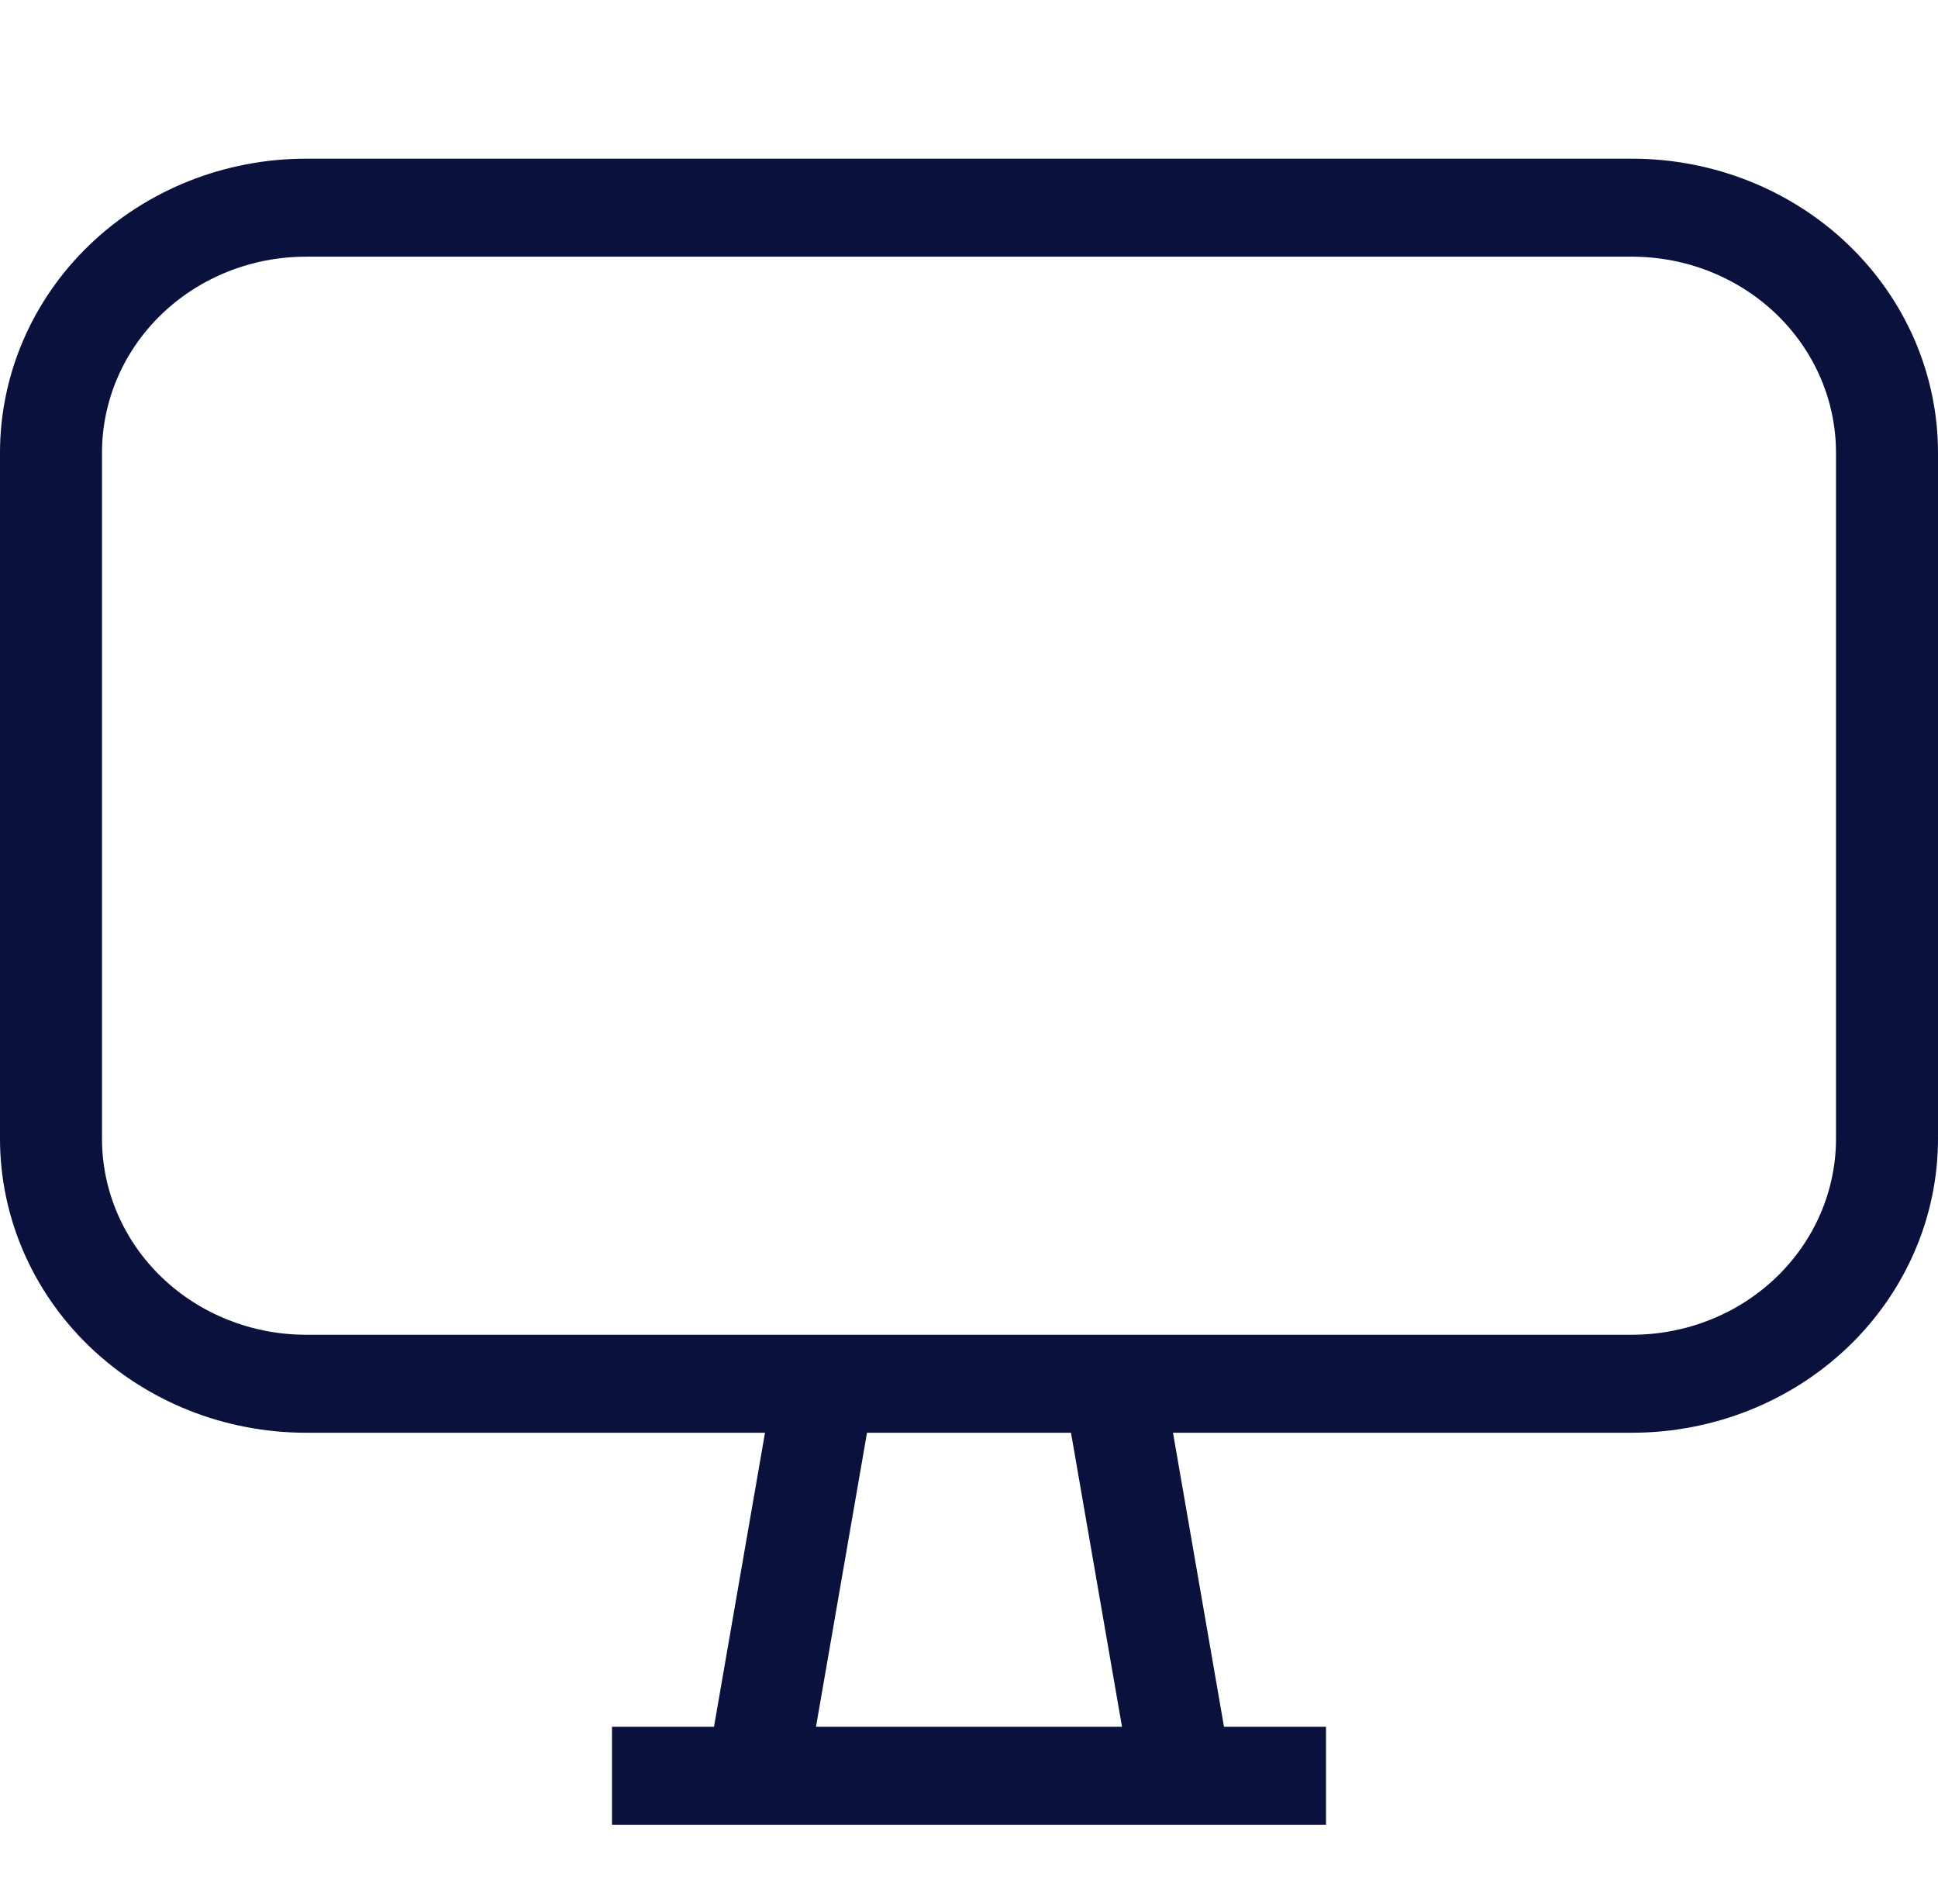 <svg width="57" height="56" viewBox="0 0 57 56" fill="none" xmlns="http://www.w3.org/2000/svg">
<path d="M9 4.667H48C50.387 4.667 52.676 5.578 54.364 7.199C56.052 8.821 57 11.02 57 13.314V33.49C57 35.783 56.052 37.983 54.364 39.605C52.676 41.226 50.387 42.137 48 42.137H34.5L36 50.784H39V53.667H18V50.784H21L22.5 42.137H9C6.613 42.137 4.324 41.226 2.636 39.605C0.948 37.983 0 35.783 0 33.49V13.314C0 11.02 0.948 8.821 2.636 7.199C4.324 5.578 6.613 4.667 9 4.667ZM25.5 42.137L24 50.784H33L31.5 42.137H25.5ZM9 7.549C7.409 7.549 5.883 8.156 4.757 9.237C3.632 10.319 3 11.785 3 13.314V33.49C3 35.019 3.632 36.485 4.757 37.566C5.883 38.648 7.409 39.255 9 39.255H48C49.591 39.255 51.117 38.648 52.243 37.566C53.368 36.485 54 35.019 54 33.49V13.314C54 11.785 53.368 10.319 52.243 9.237C51.117 8.156 49.591 7.549 48 7.549H9Z" fill="#0A113D"/>
</svg>
